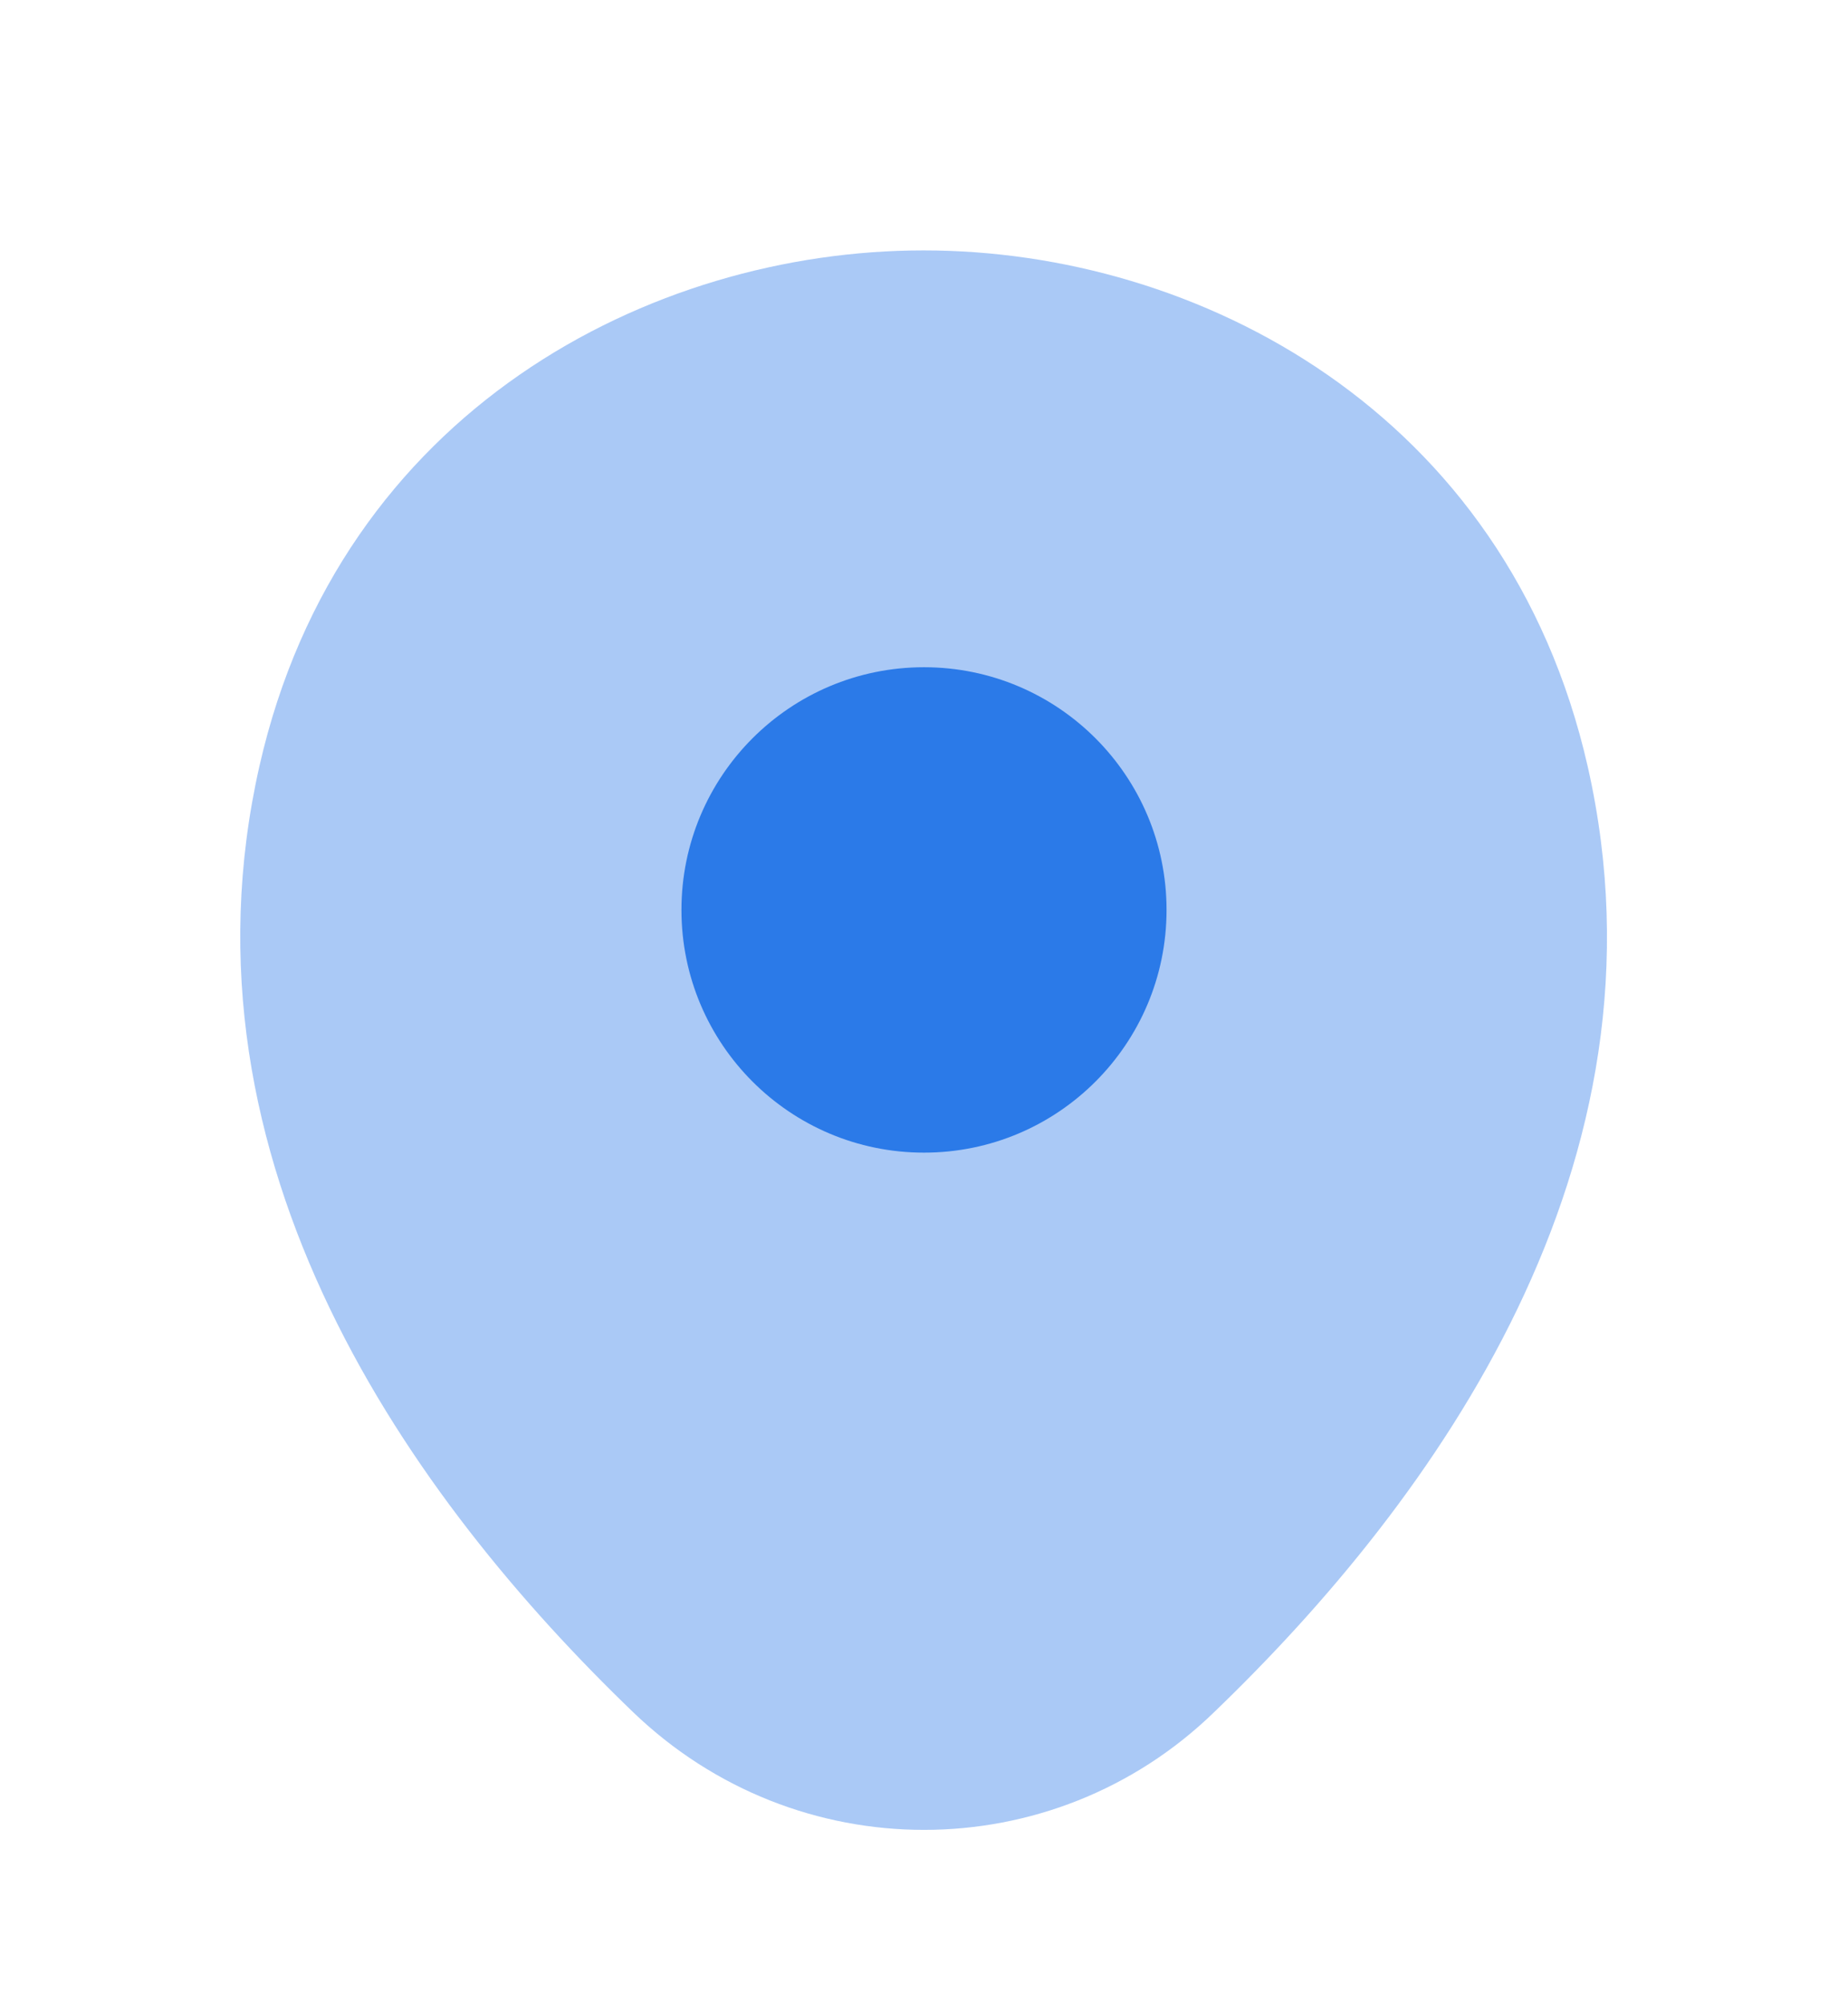 <svg width="12" height="13" viewBox="0 0 12 13" fill="none" xmlns="http://www.w3.org/2000/svg">
<path opacity="0.4" d="M10.31 4.975C9.785 2.665 7.77 1.625 6 1.625C6 1.625 6 1.625 5.995 1.625C4.23 1.625 2.21 2.66 1.685 4.97C1.1 7.55 2.68 9.735 4.11 11.11C4.64 11.62 5.32 11.875 6 11.875C6.68 11.875 7.36 11.62 7.885 11.11C9.315 9.735 10.895 7.555 10.31 4.975Z" fill="#2B7AE8"/>
<path d="M6 7.48C6.87 7.48 7.575 6.775 7.575 5.905C7.575 5.035 6.87 4.33 6 4.33C5.13 4.33 4.425 5.035 4.425 5.905C4.425 6.775 5.13 7.48 6 7.48Z" fill="#2B7AE8"/>
</svg>
